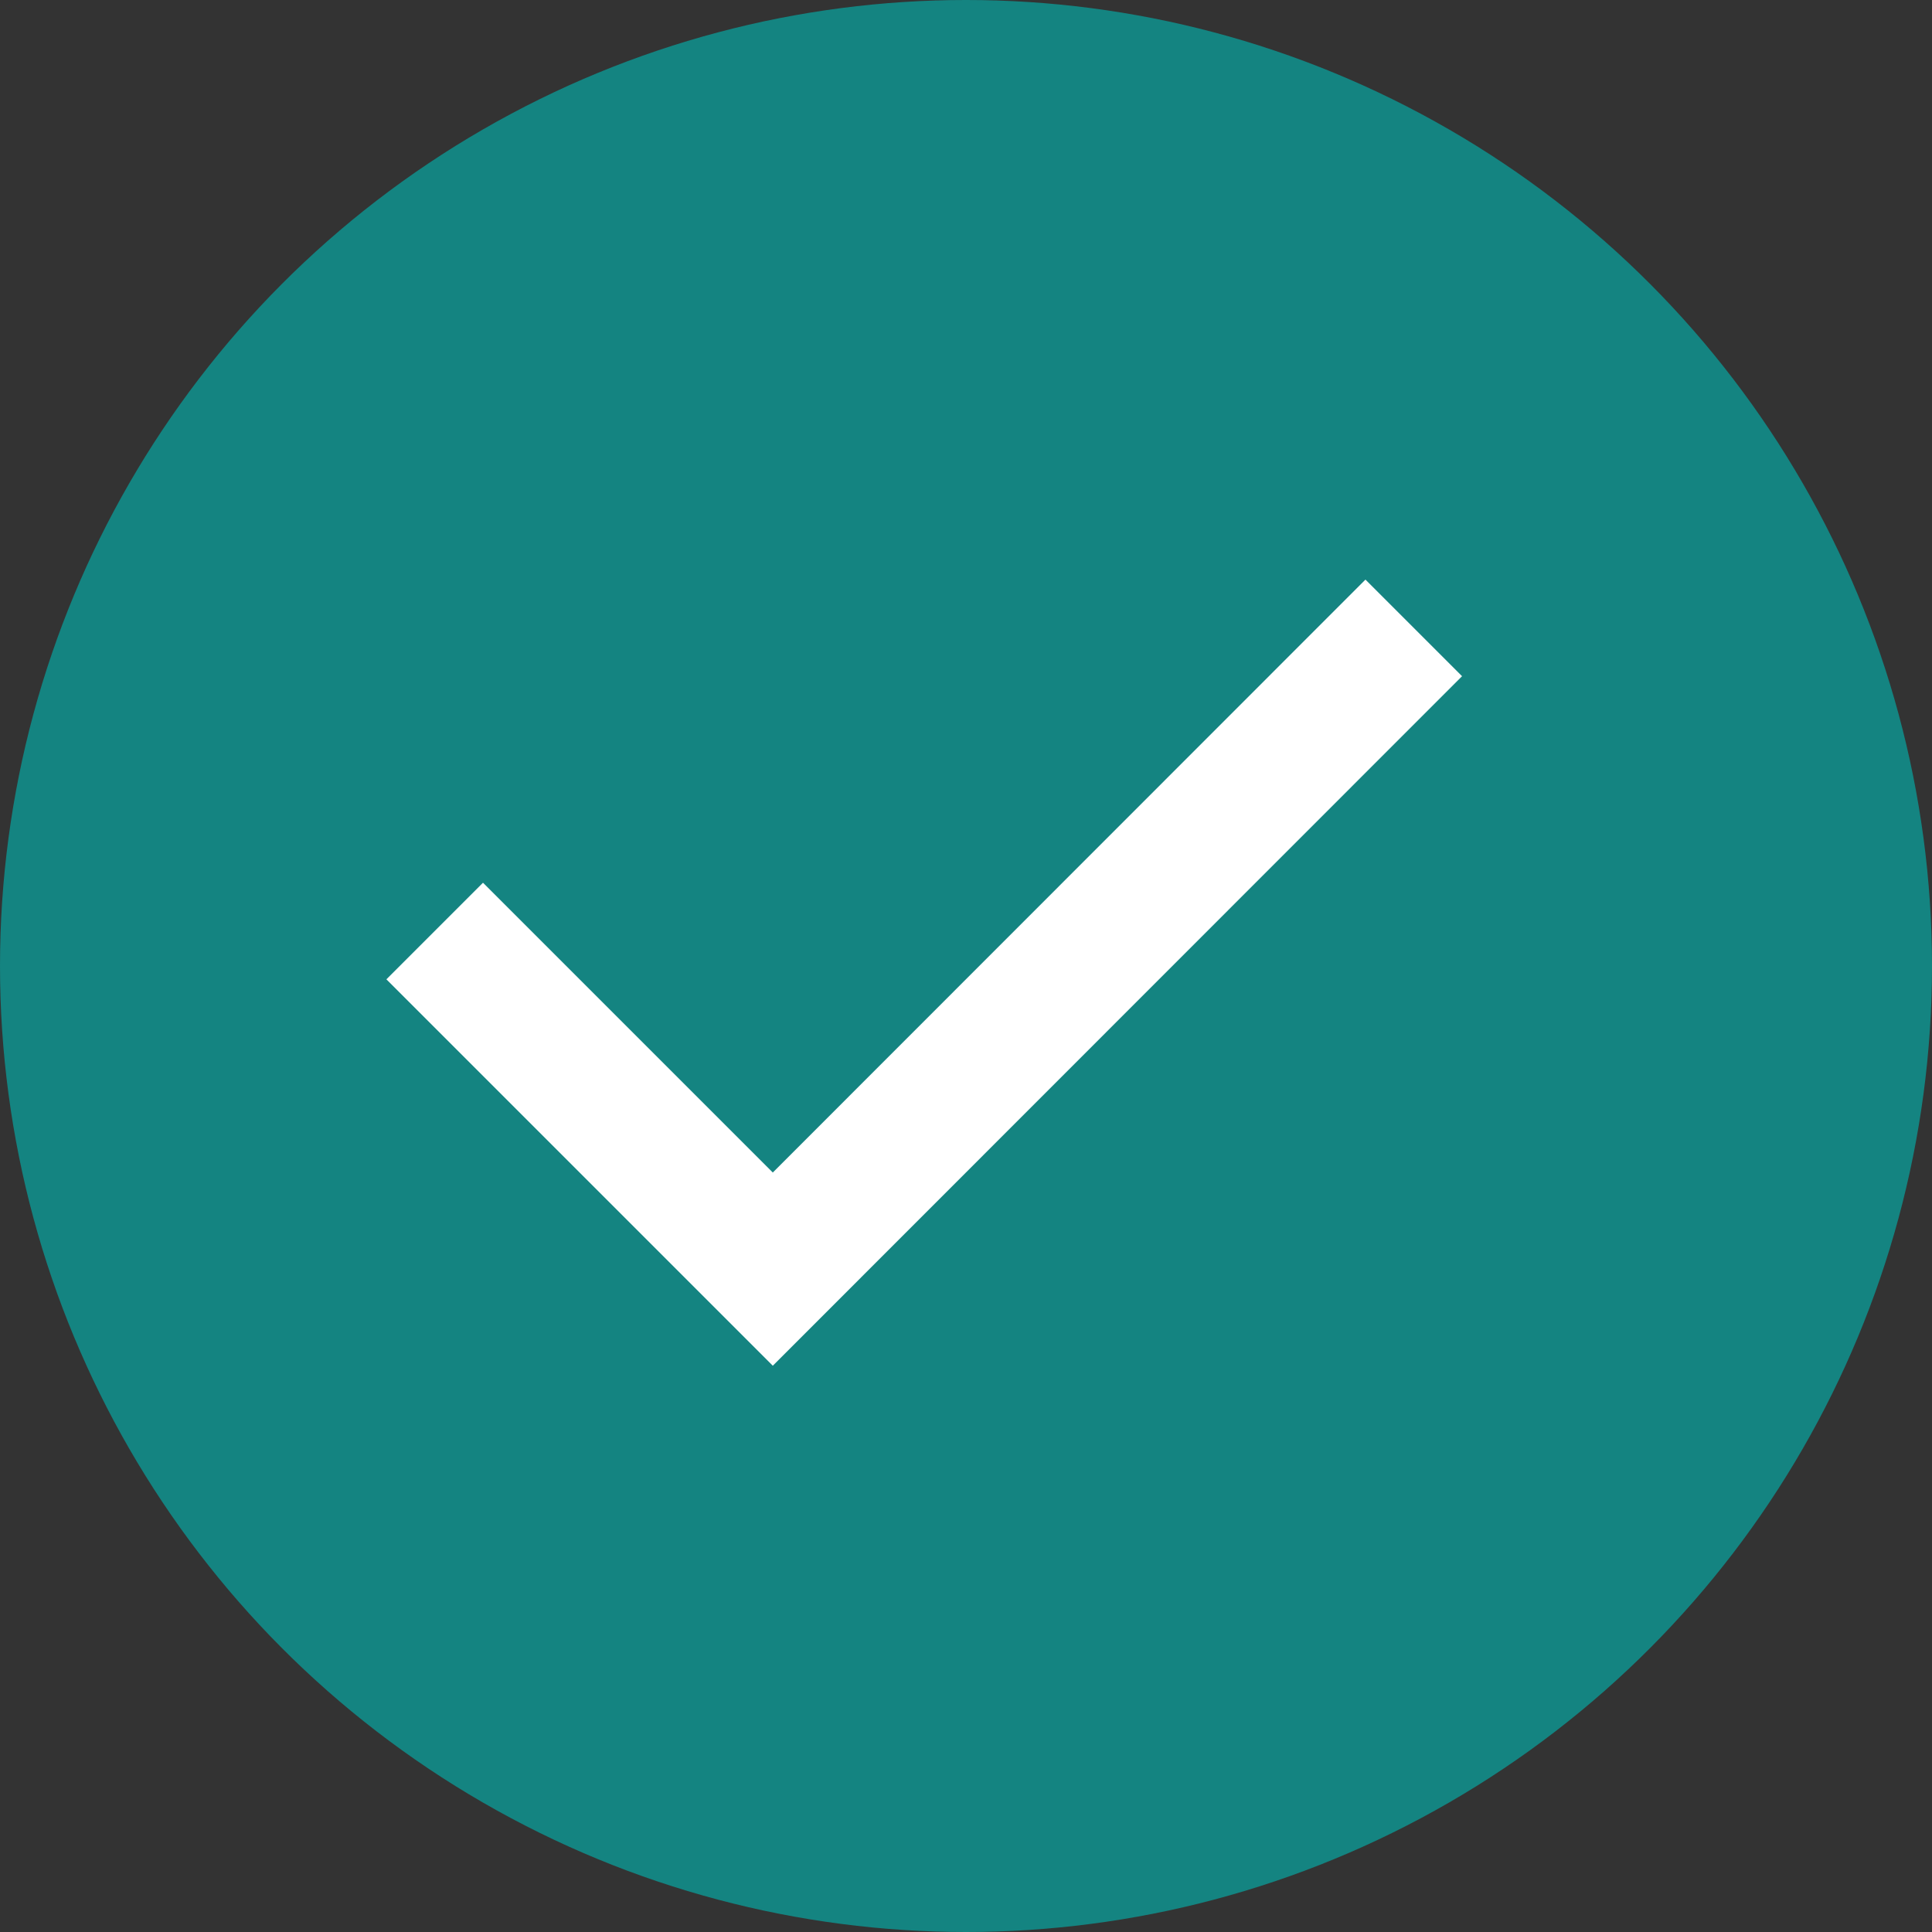 <svg width="20" height="20" viewBox="0 0 20 20" fill="none" xmlns="http://www.w3.org/2000/svg">
<rect x="0" y="0" width="20" height="20" fill="#333333" stroke="none"/>
<circle cx="10" cy="10" r="10" fill="#148481"/>
<path d="M4 10.138L5 9.138L8 12.138L14.135 6L15.135 7L8 14.138L4 10.138Z" fill="white"/>
</svg>